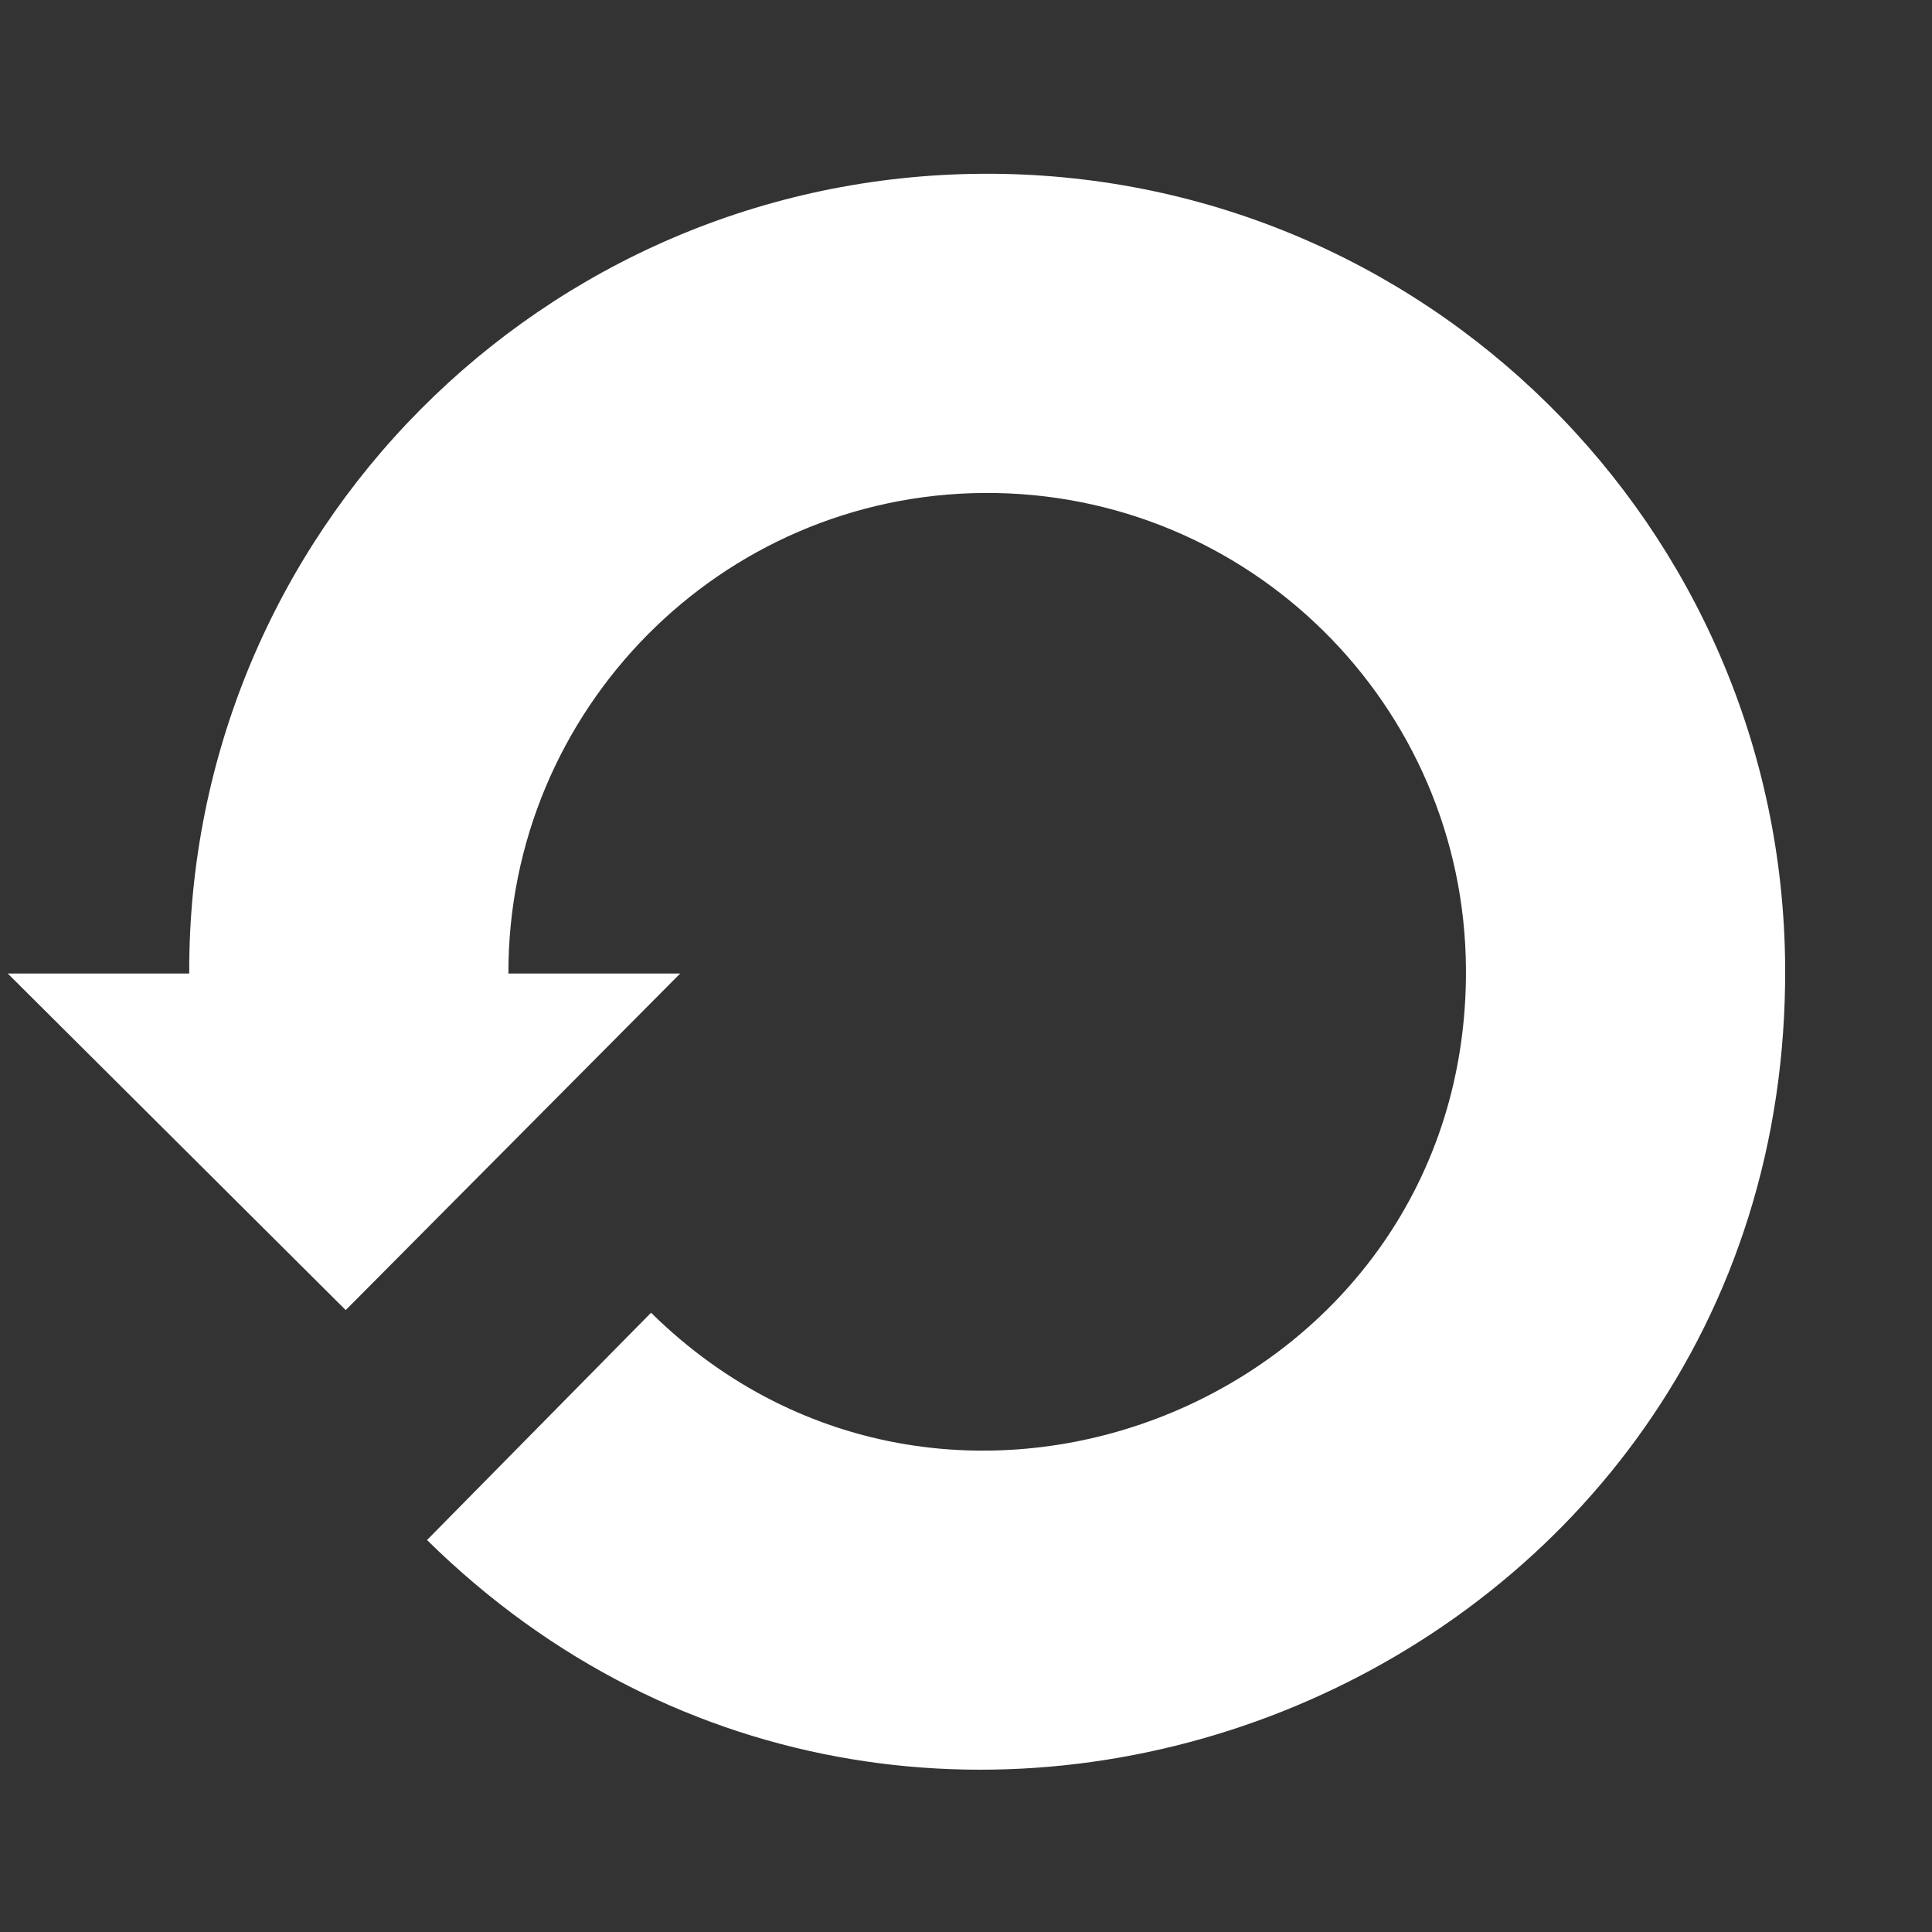 <?xml version="1.0" encoding="UTF-8" standalone="no"?>
<!-- Created with Inkscape (http://www.inkscape.org/) -->

<svg
   xmlns:dc="http://purl.org/dc/elements/1.1/"
   xmlns:cc="http://creativecommons.org/ns#"
   xmlns:rdf="http://www.w3.org/1999/02/22-rdf-syntax-ns#"
   xmlns:svg="http://www.w3.org/2000/svg"
   xmlns="http://www.w3.org/2000/svg"
   xmlns:sodipodi="http://sodipodi.sourceforge.net/DTD/sodipodi-0.dtd"
   xmlns:inkscape="http://www.inkscape.org/namespaces/inkscape"
   width="500"
   height="500"
   viewBox="0 0 500 500"
   id="svg2"
   version="1.1"
   inkscape:version="0.91 r13725"
   sodipodi:docname="restart.svg"
   inkscape:export-filename="/home/timon/development/monsterwars/monsterwars/images/restart.png"
   inkscape:export-xdpi="46.080002"
   inkscape:export-ydpi="46.080002">
  <rect x="0" y="0" width="500" height="500" fill="#333333" stroke="none"/>
  <defs
     id="defs4" />
  <sodipodi:namedview
     id="base"
     pagecolor="#ffffff"
     bordercolor="#666666"
     borderopacity="1.0"
     inkscape:pageopacity="0.0"
     inkscape:pageshadow="2"
     inkscape:zoom="1.4"
     inkscape:cx="-114.68281"
     inkscape:cy="158.51195"
     inkscape:document-units="px"
     inkscape:current-layer="layer1"
     showgrid="false"
     units="px"
     inkscape:window-width="2880"
     inkscape:window-height="1749"
     inkscape:window-x="0"
     inkscape:window-y="51"
     inkscape:window-maximized="1"
     showguides="false" />
  <g
     inkscape:label="Layer 1"
     inkscape:groupmode="layer"
     id="layer1"
     transform="translate(0,-552.362)">
    <path
       inkscape:connector-curvature="0"
       id="refresh-icon"
       d="m 48.971,804.305 -46.971,0 87.471,87.108 86.569,-87.108 -44.465,0 c -0.116,-68.195 54.923,-123.967 123.182,-124.364 68.434,-0.4 124.233,54.752 124.631,123.185 0.648,110.493 -132.927,165.813 -210.898,88.969 l -57.979,58.825 C 240.198,1078.741 463.072,987.111 461.996,802.644 461.328,688.589 368.33,596.67 254.276,597.336 140.396,598 48.586,690.489 48.971,804.305 Z"
       style="fill:#ffffff;fill-opacity:1" />
  </g>
</svg>
